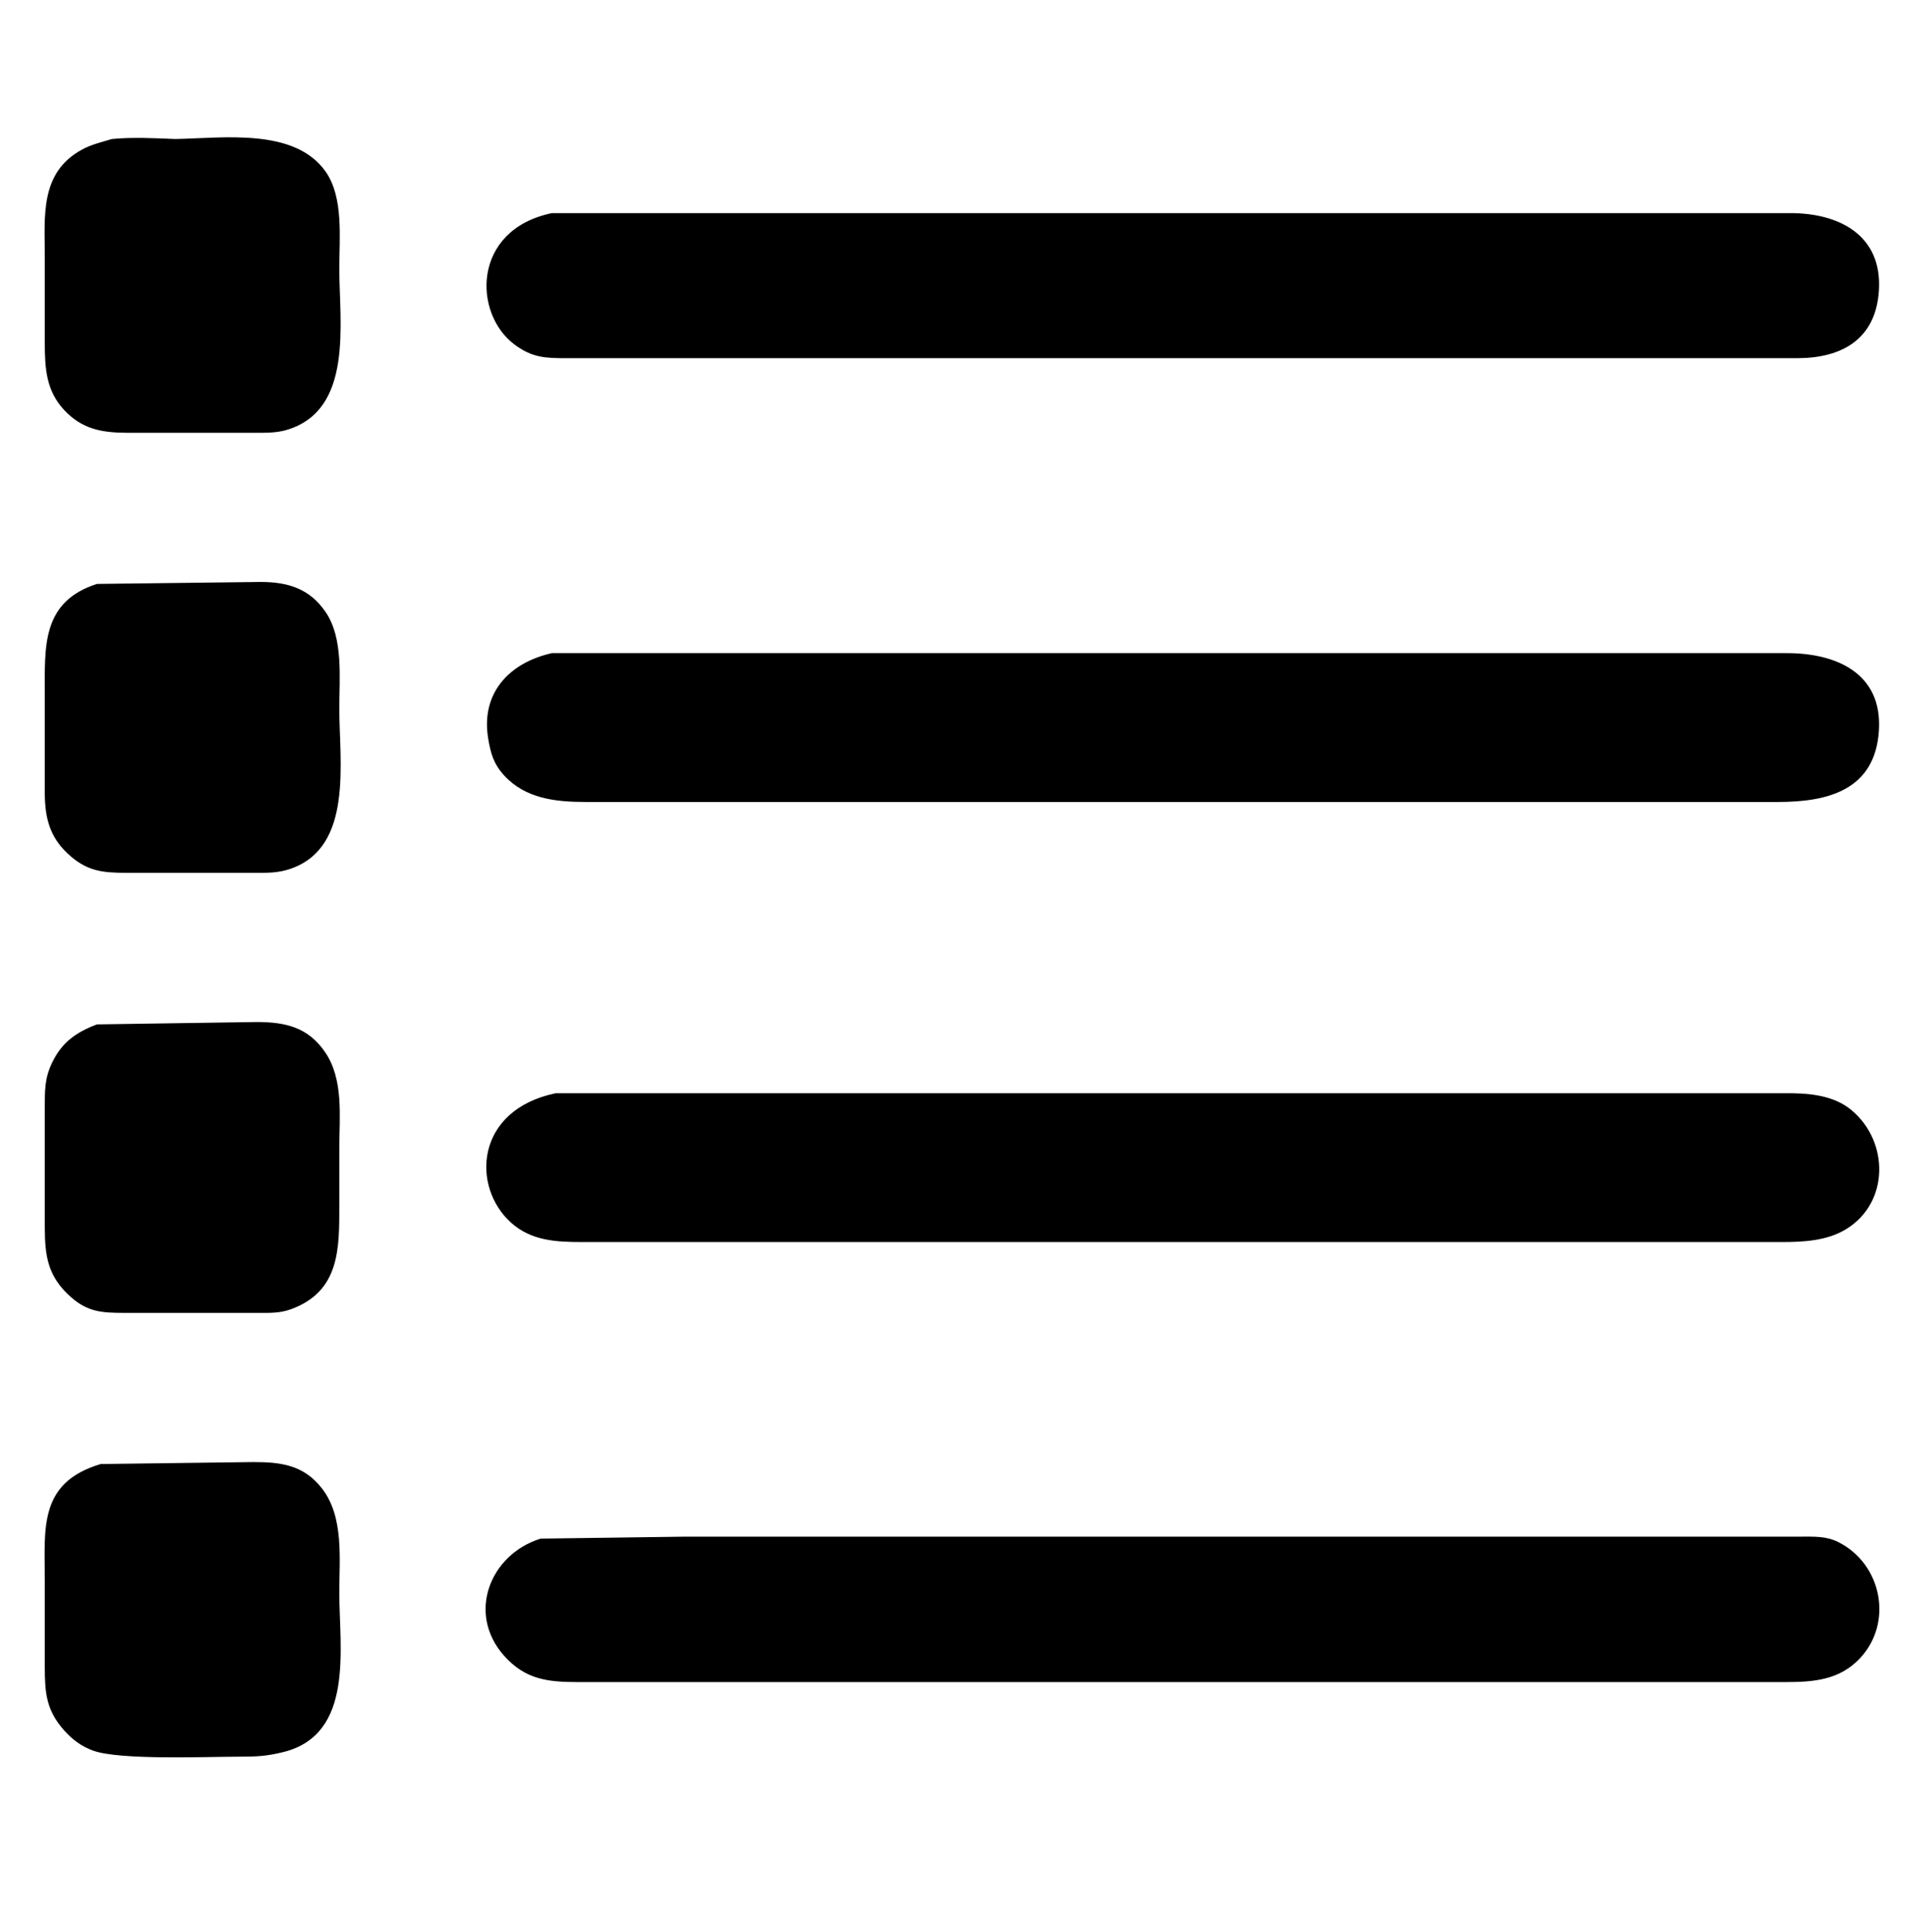 <svg width="1.72in" height="1.727in" viewBox="0 0 516 518">
  <path fill="black" stroke="none" stroke-width="0"
        d="M 30.00,37.23
           C 35.56,36.69 41.38,37.00 47.00,37.23
             59.86,37.00 79.05,34.16 87.35,46.00
             92.19,52.91 91.00,63.84 91.00,72.00
             91.00,86.49 94.87,109.81 77.00,115.20
             74.02,116.10 71.07,116.00 68.00,116.00
             68.00,116.00 34.00,116.00 34.00,116.00
             27.31,115.97 22.05,115.06 17.21,109.90
             12.35,104.70 12.01,98.69 12.00,92.00
             12.00,92.00 12.00,69.00 12.00,69.00
             12.00,58.04 10.55,46.28 22.01,40.05
             24.55,38.67 27.22,38.08 30.00,37.23 Z
           M 148.00,57.09
           C 148.00,57.09 181.00,57.09 181.00,57.09
             181.00,57.09 240.00,57.09 240.00,57.09
             240.00,57.09 423.00,57.09 423.00,57.09
             423.00,57.09 480.00,57.09 480.00,57.09
             493.15,57.02 504.93,62.98 503.90,78.00
             503.01,91.03 493.86,95.98 482.00,96.00
             482.00,96.00 152.00,96.00 152.00,96.00
             146.33,95.99 142.83,95.92 138.02,92.36
             126.88,84.14 126.42,61.62 148.00,57.09 Z
           M 26.00,156.53
           C 26.00,156.53 70.00,156.00 70.00,156.00
             77.17,156.04 82.99,157.74 87.30,164.02
             92.14,171.06 91.00,181.77 91.00,190.00
             91.00,204.18 94.81,227.05 78.00,232.89
             74.47,234.12 71.64,233.99 68.00,234.00
             68.00,234.00 34.00,234.00 34.00,234.00
             27.42,233.99 23.21,233.60 18.10,228.79
             13.34,224.31 12.08,219.28 12.00,213.00
             12.00,213.00 12.00,186.00 12.00,186.00
             12.00,173.34 11.13,161.30 26.00,156.53 Z
           M 148.00,175.09
           C 148.00,175.09 181.00,175.09 181.00,175.09
             181.00,175.09 240.00,175.09 240.00,175.09
             240.00,175.09 423.00,175.09 423.00,175.09
             423.00,175.09 479.00,175.09 479.00,175.09
             492.31,175.02 504.97,180.36 503.90,196.00
             502.82,211.78 490.26,214.98 477.00,215.00
             477.00,215.00 157.00,215.00 157.00,215.00
             149.05,214.99 140.96,214.13 135.22,207.90
             132.39,204.82 131.59,202.00 130.93,198.00
             128.92,185.86 136.44,177.71 148.00,175.09 Z
           M 26.00,274.64
           C 26.00,274.64 69.00,274.00 69.00,274.00
             76.53,274.04 82.58,275.37 87.15,282.02
             92.24,289.43 91.00,299.40 91.00,308.00
             91.00,308.00 91.00,323.00 91.00,323.00
             91.00,334.61 91.24,346.25 78.00,351.03
             74.92,352.15 72.21,351.99 69.00,352.00
             69.00,352.00 33.00,352.00 33.00,352.00
             27.32,351.97 23.55,351.75 19.04,347.78
             12.79,342.27 12.01,336.79 12.00,329.00
             12.00,329.00 12.00,297.00 12.00,297.00
             12.01,292.47 11.91,289.24 13.92,285.00
             16.55,279.45 20.43,276.74 26.00,274.64 Z
           M 149.00,293.11
           C 149.00,293.11 188.00,293.11 188.00,293.11
             188.00,293.11 260.00,293.11 260.00,293.11
             260.00,293.11 478.00,293.11 478.00,293.11
             484.33,293.01 491.48,293.38 496.57,297.64
             506.71,306.11 506.75,322.60 494.96,329.64
             489.88,332.67 483.75,332.99 478.00,333.00
             478.00,333.00 156.00,333.00 156.00,333.00
             149.08,332.99 142.48,332.67 137.04,327.79
             126.44,318.27 127.29,297.65 149.00,293.11 Z
           M 27.00,392.53
           C 27.00,392.53 68.00,392.00 68.00,392.00
             75.36,392.01 81.47,392.77 86.36,399.09
             92.28,406.73 91.00,417.88 91.00,427.00
             91.00,441.91 95.11,465.01 76.00,469.76
             71.37,470.91 68.69,470.99 64.00,471.00
             55.12,471.01 32.23,471.97 25.00,469.39
             21.87,468.27 19.42,466.42 17.21,463.96
             12.37,458.55 12.01,453.84 12.00,447.00
             12.00,447.00 12.00,424.00 12.00,424.00
             12.00,409.94 10.19,397.55 27.00,392.53 Z
           M 145.00,412.53
           C 145.00,412.53 184.00,412.00 184.00,412.00
             184.00,412.00 257.00,412.00 257.00,412.00
             257.00,412.00 483.00,412.00 483.00,412.00
             486.55,412.01 489.72,411.81 493.00,413.45
             504.78,419.34 507.85,435.24 498.67,444.79
             493.22,450.46 486.35,450.99 479.00,451.00
             479.00,451.00 155.00,451.00 155.00,451.00
             146.97,450.99 140.94,450.37 135.21,443.96
             125.16,432.71 131.28,416.81 145.00,412.53 Z" />
</svg>
